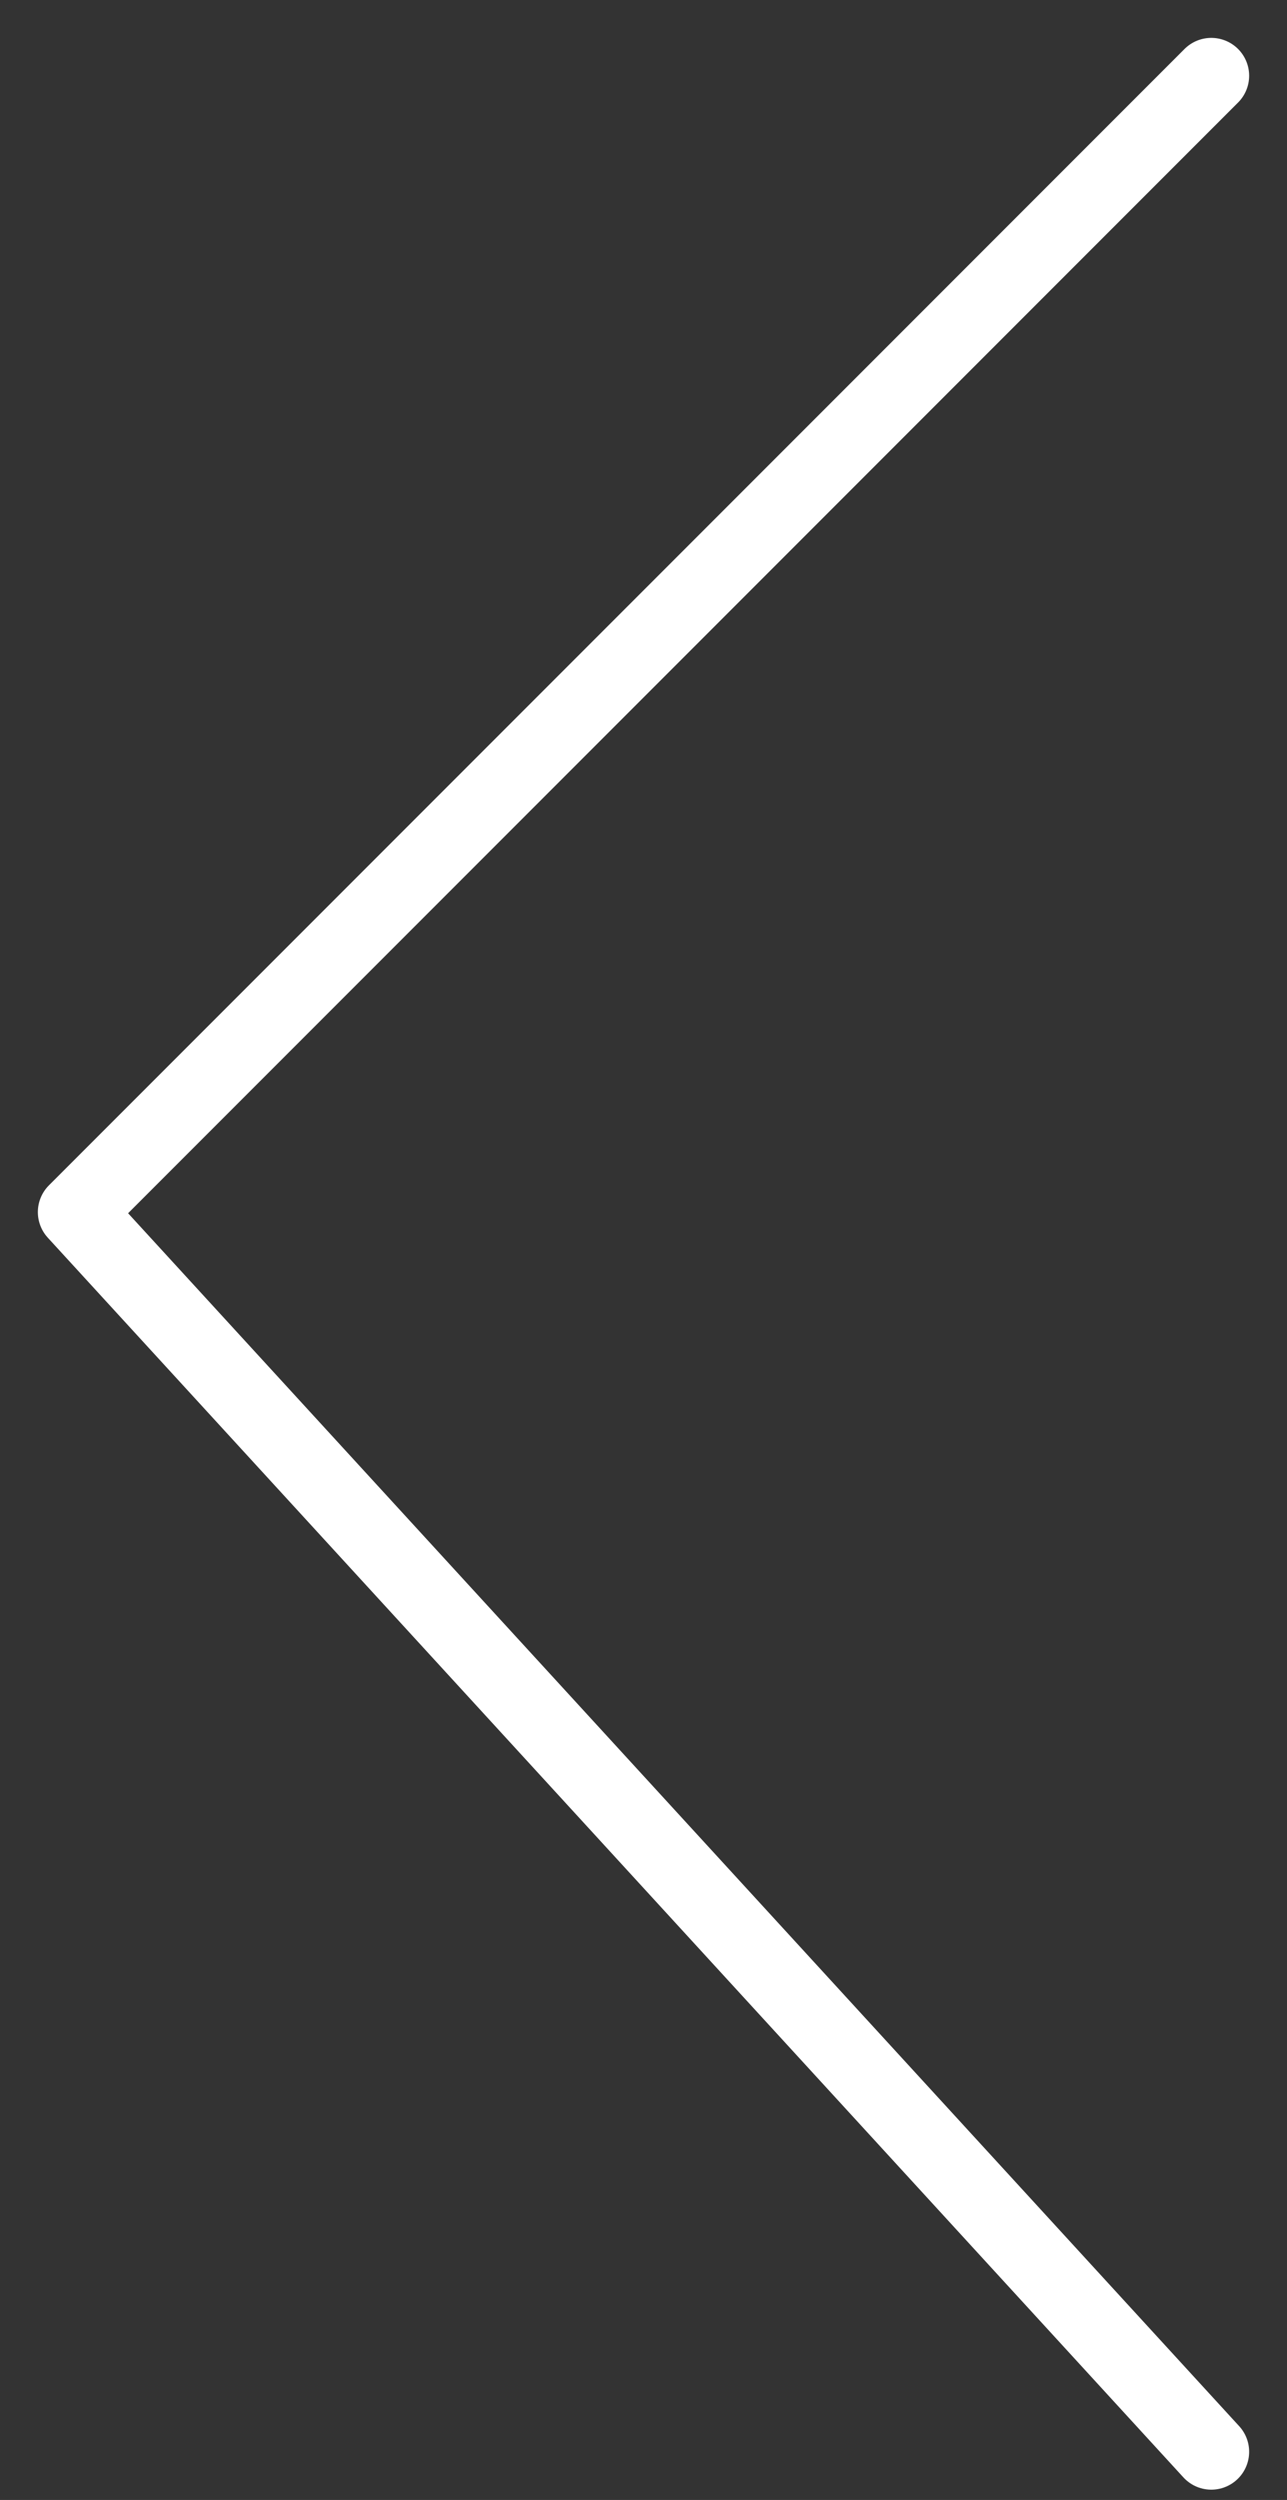 <svg width="17" height="33" viewBox="0 0 17 33" fill="none" xmlns="http://www.w3.org/2000/svg">
<rect x="0" y="0" width="17" height="33" fill="#333333" stroke="none"/>
<path d="M16 32.364L1 16L16 1" stroke="white" stroke-linecap="round" stroke-linejoin="round"/>
</svg>
